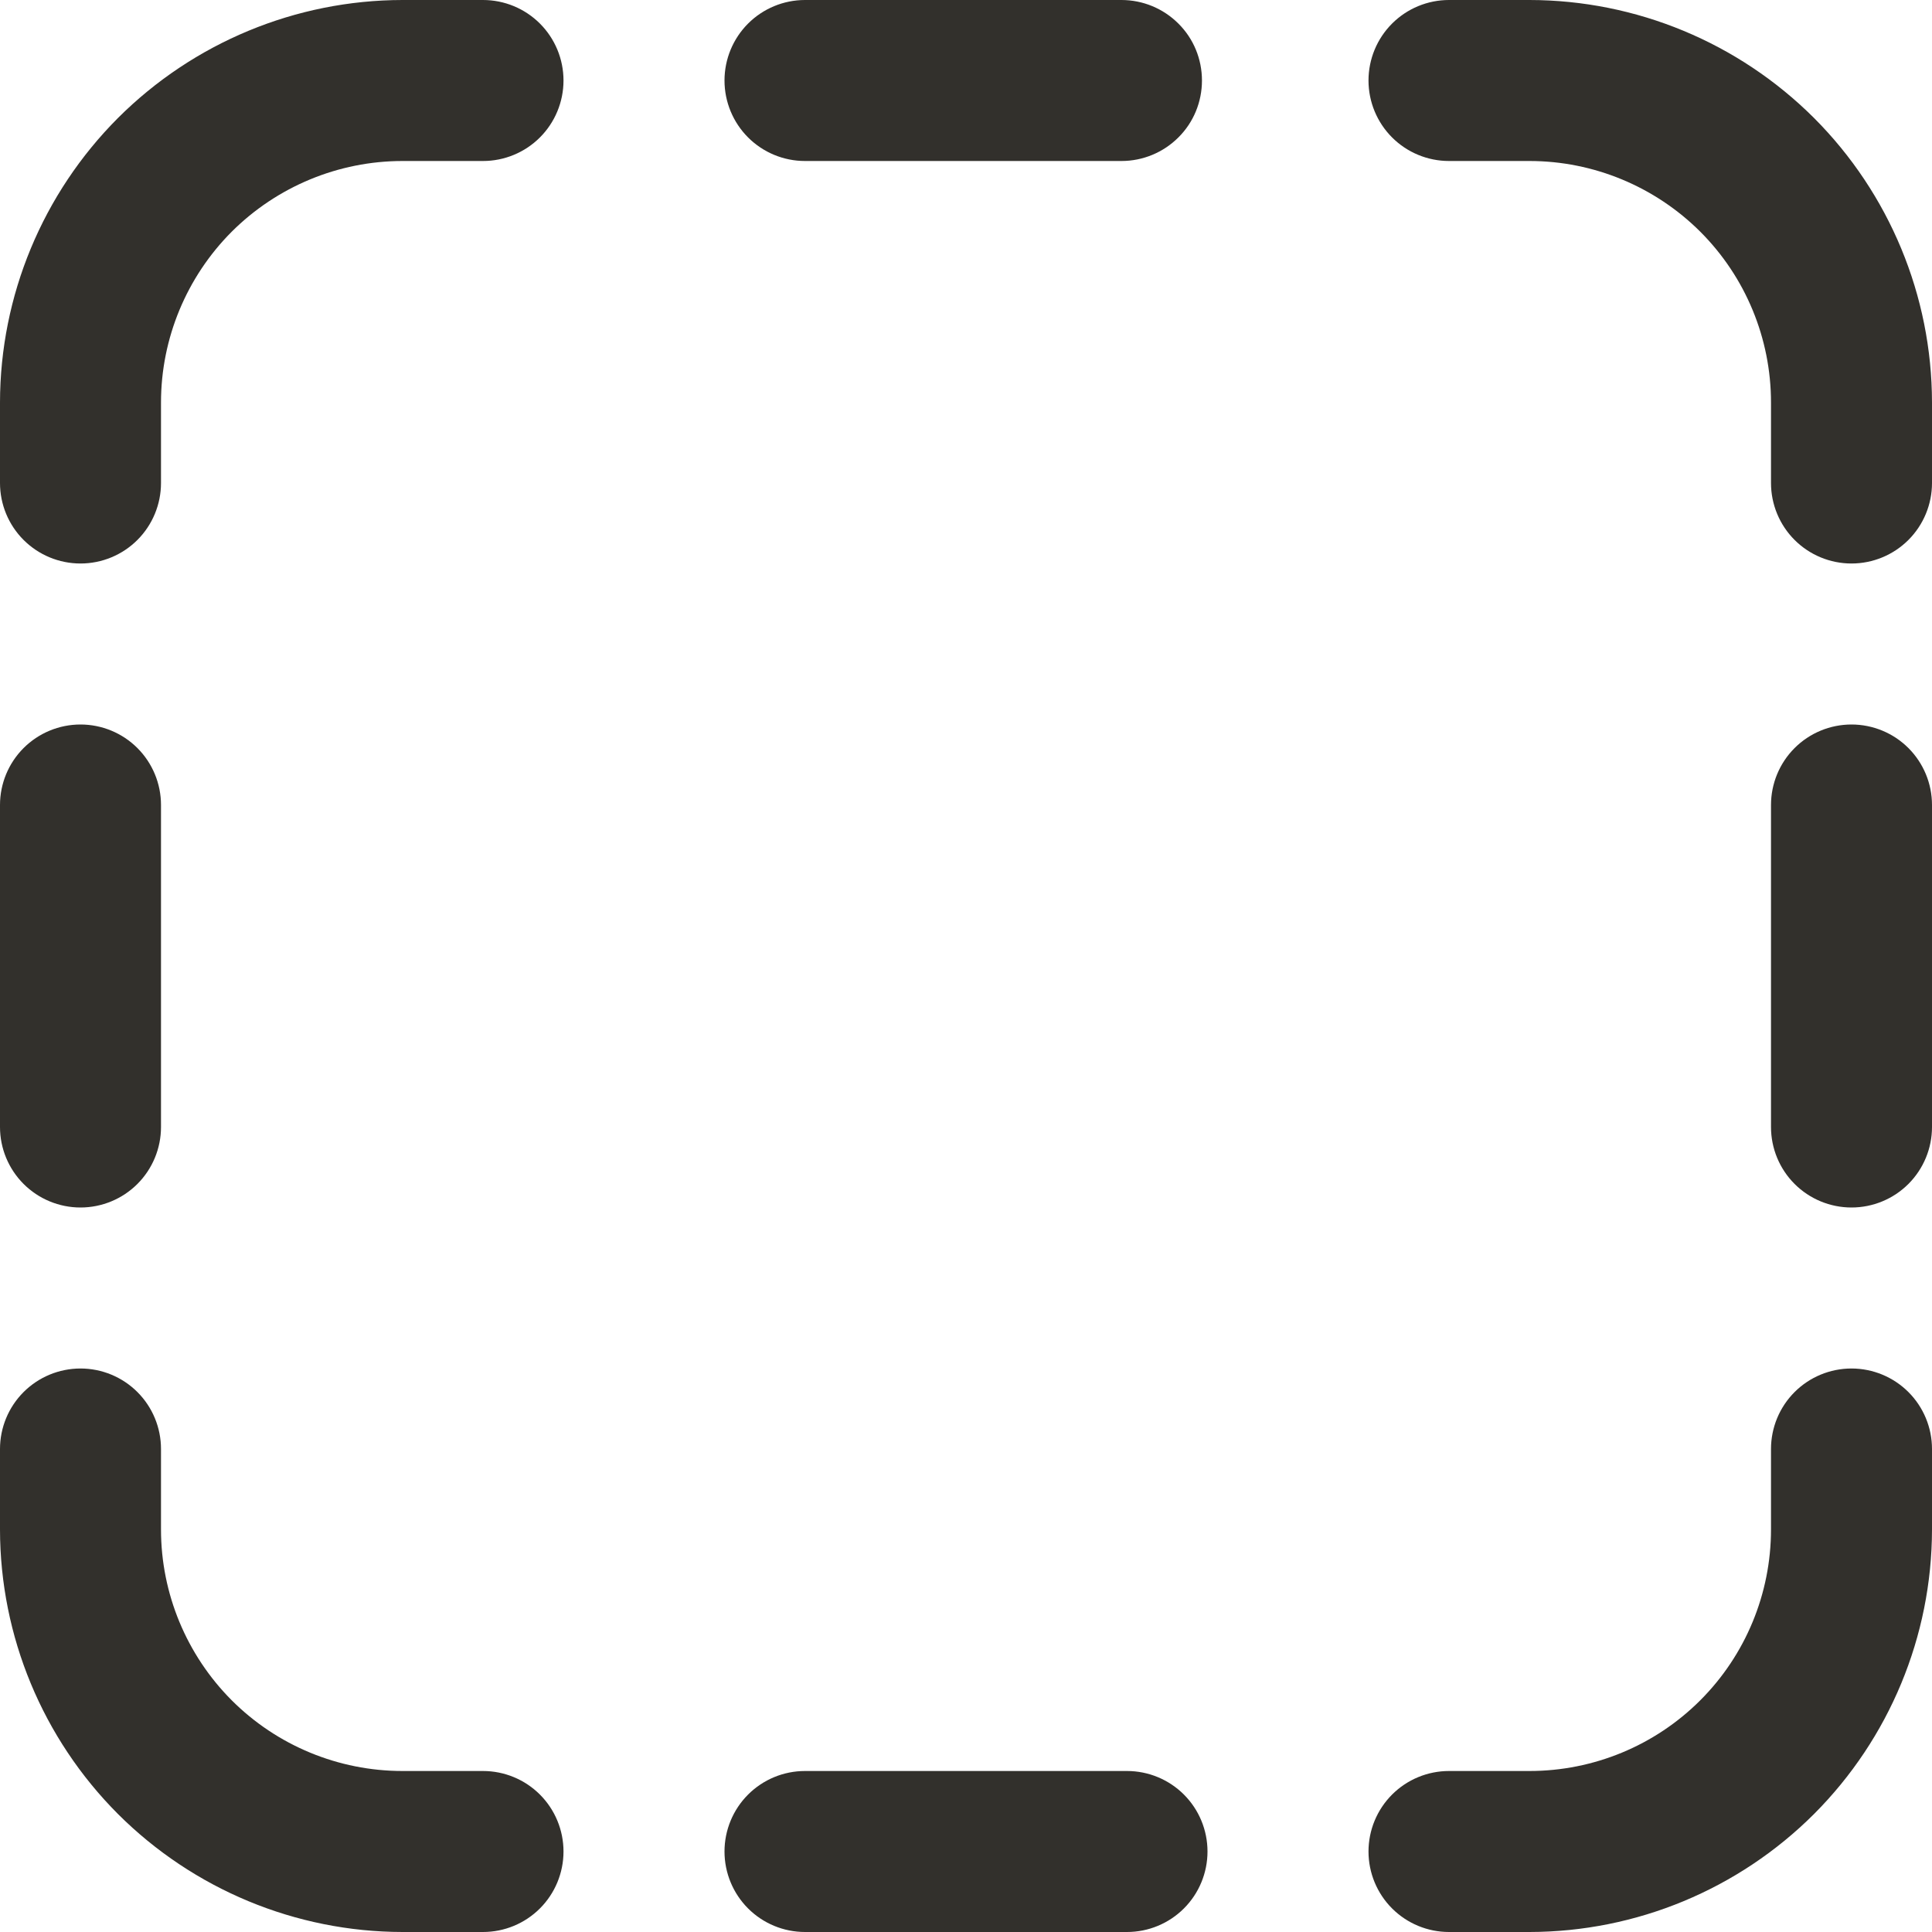 <svg width="15" height="15" viewBox="0 0 15 15" fill="none" xmlns="http://www.w3.org/2000/svg">
<g clip-path="url(#clip0_1228_773)">
<path d="M15 11.25V11.875C14.999 12.704 14.669 13.498 14.084 14.084C13.498 14.669 12.704 14.999 11.875 15H11.25C11.084 15 10.925 14.934 10.808 14.817C10.691 14.7 10.625 14.541 10.625 14.375C10.625 14.209 10.691 14.05 10.808 13.933C10.925 13.816 11.084 13.75 11.25 13.75H11.875C12.372 13.75 12.849 13.553 13.201 13.201C13.553 12.849 13.75 12.372 13.75 11.875V11.25C13.75 11.084 13.816 10.925 13.933 10.808C14.05 10.691 14.209 10.625 14.375 10.625C14.541 10.625 14.7 10.691 14.817 10.808C14.934 10.925 15 11.084 15 11.25ZM11.875 0H11.25C11.084 0 10.925 0.066 10.808 0.183C10.691 0.3 10.625 0.459 10.625 0.625C10.625 0.791 10.691 0.95 10.808 1.067C10.925 1.184 11.084 1.25 11.25 1.25H11.875C12.372 1.25 12.849 1.448 13.201 1.799C13.553 2.151 13.75 2.628 13.75 3.125V3.75C13.75 3.916 13.816 4.075 13.933 4.192C14.05 4.309 14.209 4.375 14.375 4.375C14.541 4.375 14.7 4.309 14.817 4.192C14.934 4.075 15 3.916 15 3.75V3.125C14.999 2.296 14.669 1.502 14.084 0.916C13.498 0.331 12.704 0.001 11.875 0V0ZM14.375 5.625C14.209 5.625 14.05 5.691 13.933 5.808C13.816 5.925 13.75 6.084 13.75 6.25V8.75C13.75 8.916 13.816 9.075 13.933 9.192C14.05 9.309 14.209 9.375 14.375 9.375C14.541 9.375 14.7 9.309 14.817 9.192C14.934 9.075 15 8.916 15 8.75V6.25C15 6.084 14.934 5.925 14.817 5.808C14.7 5.691 14.541 5.625 14.375 5.625ZM3.75 13.75H3.125C2.628 13.75 2.151 13.553 1.799 13.201C1.448 12.849 1.25 12.372 1.25 11.875V11.25C1.25 11.084 1.184 10.925 1.067 10.808C0.95 10.691 0.791 10.625 0.625 10.625C0.459 10.625 0.3 10.691 0.183 10.808C0.066 10.925 0 11.084 0 11.25L0 11.875C0.001 12.704 0.331 13.498 0.916 14.084C1.502 14.669 2.296 14.999 3.125 15H3.75C3.916 15 4.075 14.934 4.192 14.817C4.309 14.7 4.375 14.541 4.375 14.375C4.375 14.209 4.309 14.05 4.192 13.933C4.075 13.816 3.916 13.75 3.75 13.75ZM3.75 0H3.125C2.296 0.001 1.502 0.331 0.916 0.916C0.331 1.502 0.001 2.296 0 3.125L0 3.75C0 3.916 0.066 4.075 0.183 4.192C0.3 4.309 0.459 4.375 0.625 4.375C0.791 4.375 0.95 4.309 1.067 4.192C1.184 4.075 1.25 3.916 1.25 3.75V3.125C1.25 2.628 1.448 2.151 1.799 1.799C2.151 1.448 2.628 1.25 3.125 1.25H3.75C3.916 1.25 4.075 1.184 4.192 1.067C4.309 0.95 4.375 0.791 4.375 0.625C4.375 0.459 4.309 0.3 4.192 0.183C4.075 0.066 3.916 0 3.75 0V0ZM0.625 9.375C0.791 9.375 0.95 9.309 1.067 9.192C1.184 9.075 1.25 8.916 1.25 8.75V6.25C1.25 6.084 1.184 5.925 1.067 5.808C0.95 5.691 0.791 5.625 0.625 5.625C0.459 5.625 0.3 5.691 0.183 5.808C0.066 5.925 0 6.084 0 6.25L0 8.75C0 8.916 0.066 9.075 0.183 9.192C0.3 9.309 0.459 9.375 0.625 9.375ZM6.25 1.25H8.707C8.873 1.25 9.032 1.184 9.149 1.067C9.267 0.95 9.332 0.791 9.332 0.625C9.332 0.459 9.267 0.3 9.149 0.183C9.032 0.066 8.873 0 8.707 0L6.25 0C6.084 0 5.925 0.066 5.808 0.183C5.691 0.3 5.625 0.459 5.625 0.625C5.625 0.791 5.691 0.95 5.808 1.067C5.925 1.184 6.084 1.25 6.25 1.25V1.25ZM8.75 13.75H6.25C6.084 13.75 5.925 13.816 5.808 13.933C5.691 14.05 5.625 14.209 5.625 14.375C5.625 14.541 5.691 14.7 5.808 14.817C5.925 14.934 6.084 15 6.25 15H8.75C8.916 15 9.075 14.934 9.192 14.817C9.309 14.7 9.375 14.541 9.375 14.375C9.375 14.209 9.309 14.05 9.192 13.933C9.075 13.816 8.916 13.75 8.75 13.75Z" fill="#32302C"/>
</g>
<defs>
<clipPath id="clip0_1228_773">
<rect width="15" height="15" fill="white"/>
</clipPath>
</defs>
</svg>
